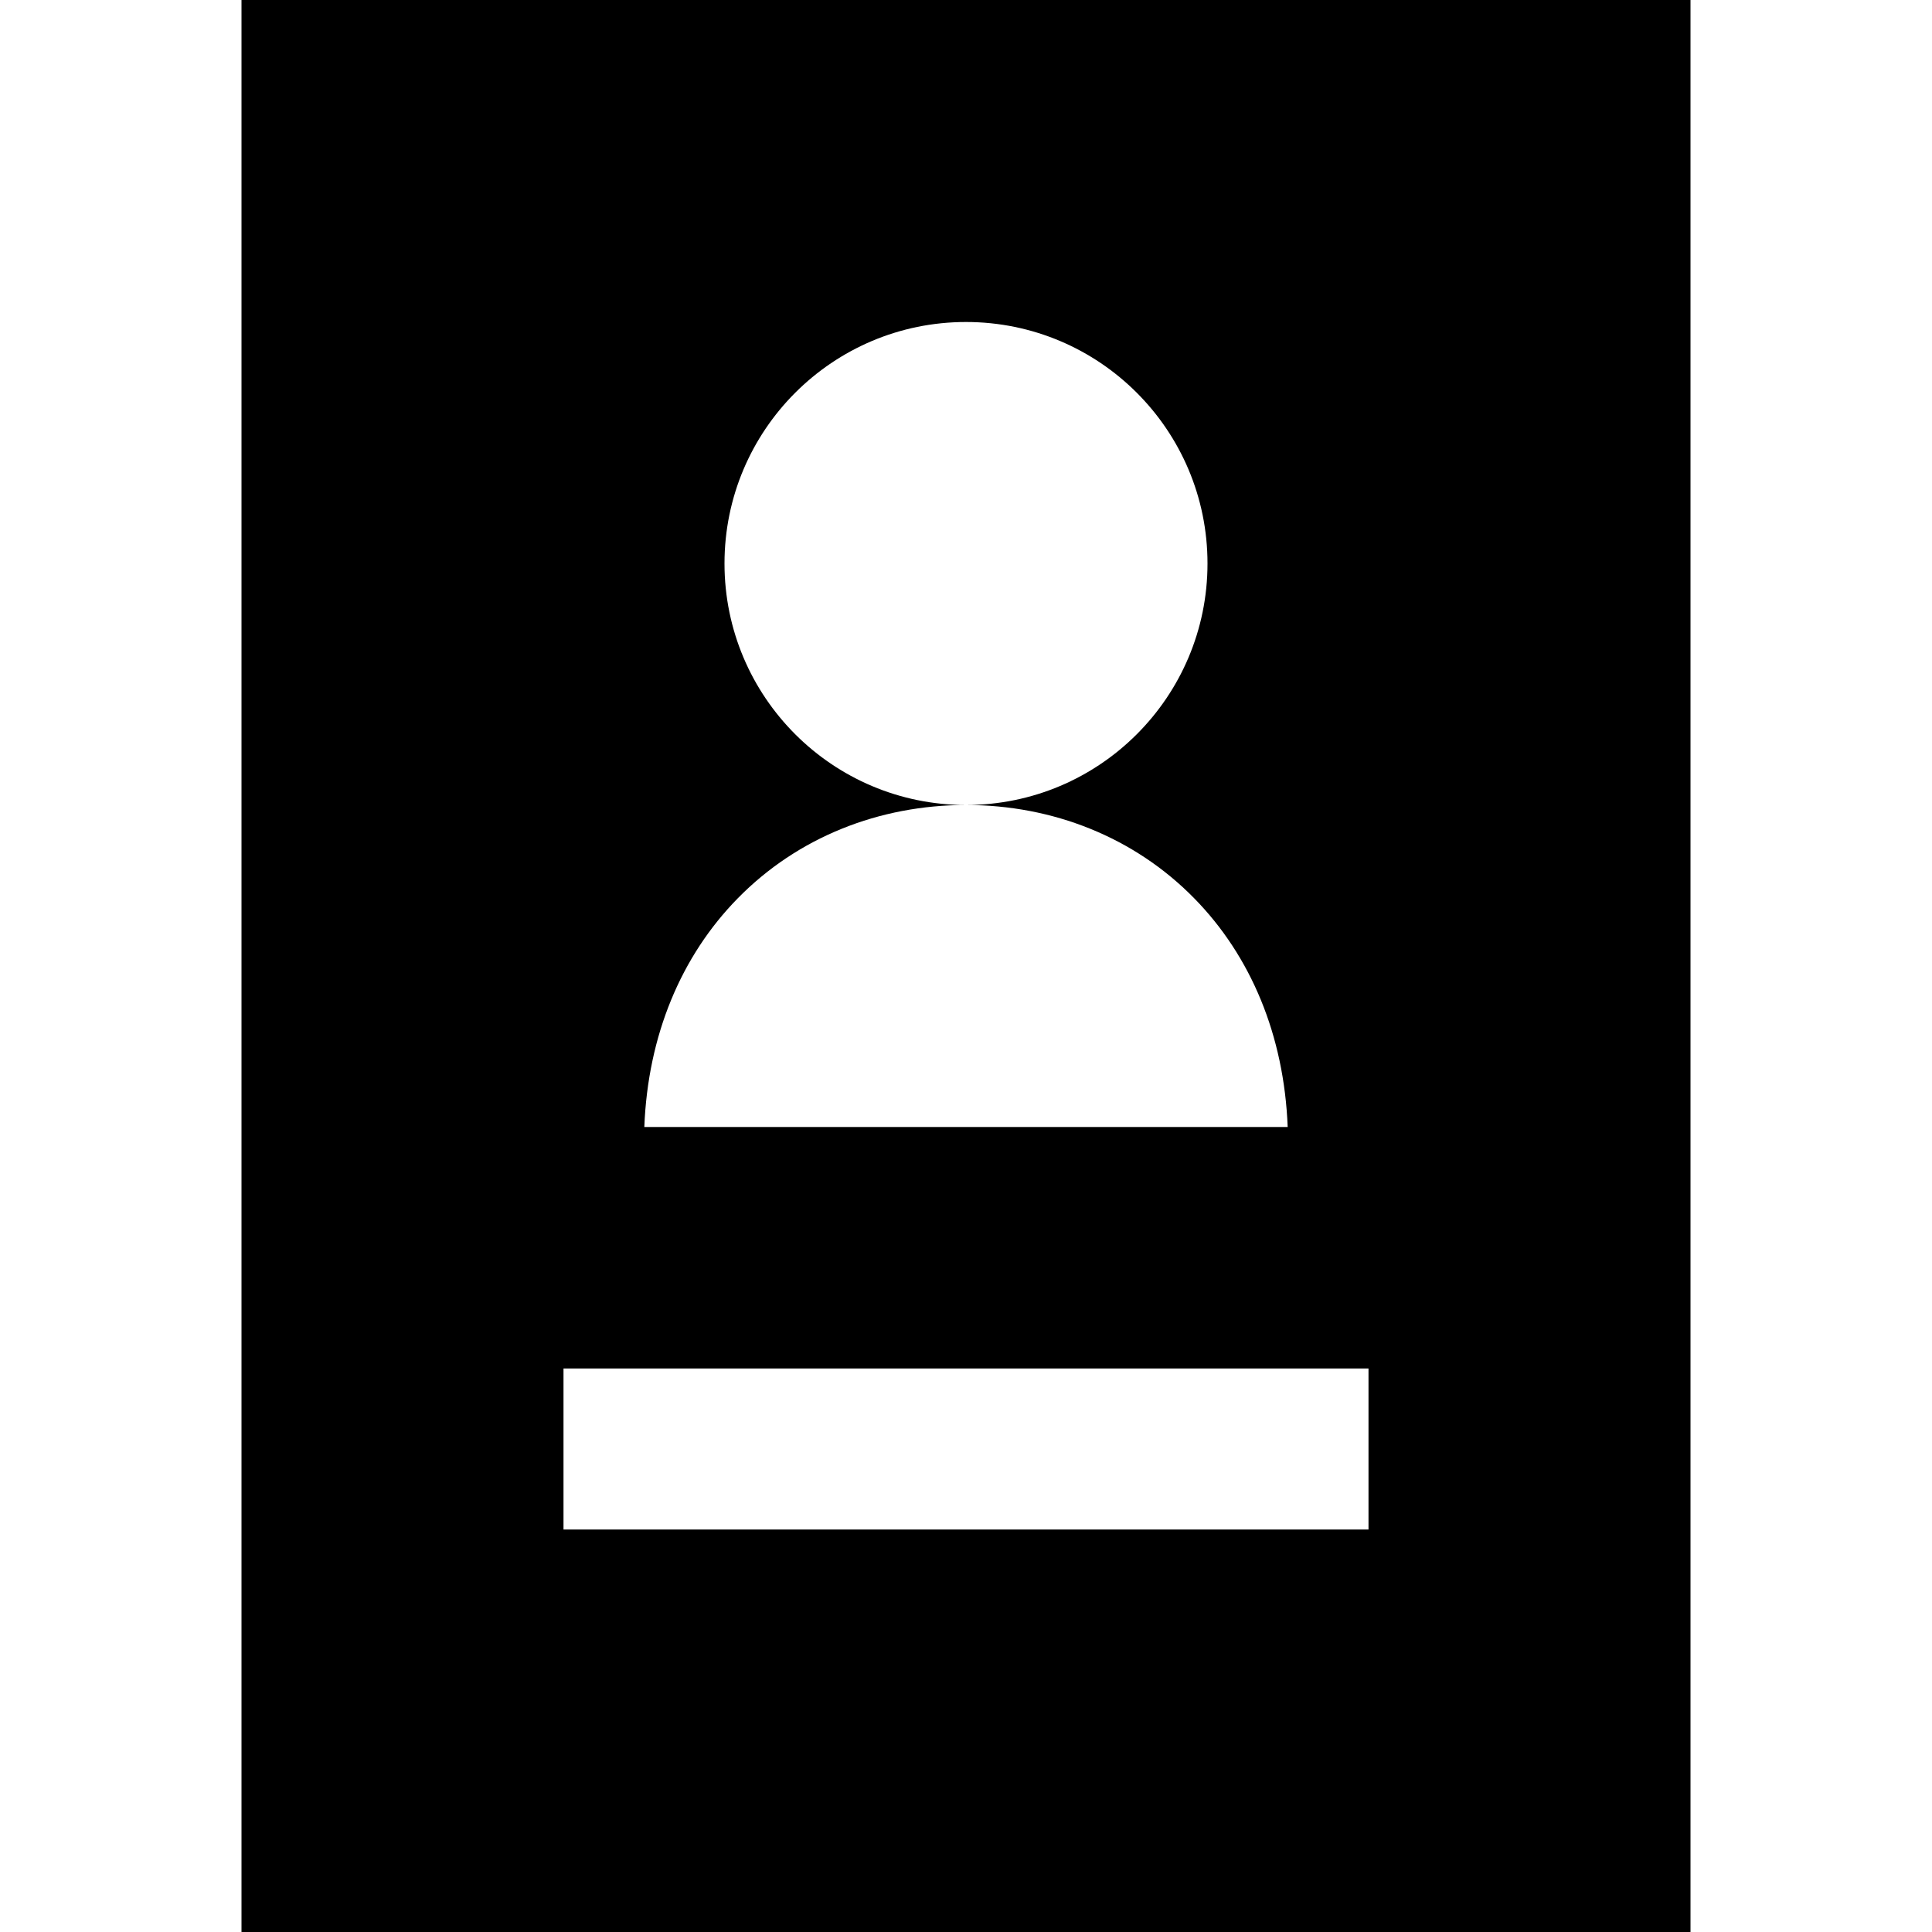 <svg id="ProfileFilled" width="24" height="24" viewBox="0 0 24 24" fill="none" xmlns="http://www.w3.org/2000/svg">
<path fill-rule="evenodd" clip-rule="evenodd" d="M3 0V24H21V0H3ZM12 10C13.657 10 15 8.657 15 7C15 5.343 13.657 4 12 4C10.343 4 9 5.343 9 7C9 8.657 10.343 10 12 10ZM12 10C10.921 10 9.908 10.401 9.165 11.159C8.461 11.876 8.048 12.862 8.004 14H15.996C15.952 12.862 15.539 11.876 14.835 11.159C14.092 10.401 13.079 10 12 10ZM7 17V19H17V17H7Z" fill="currentColor"/>
</svg>
